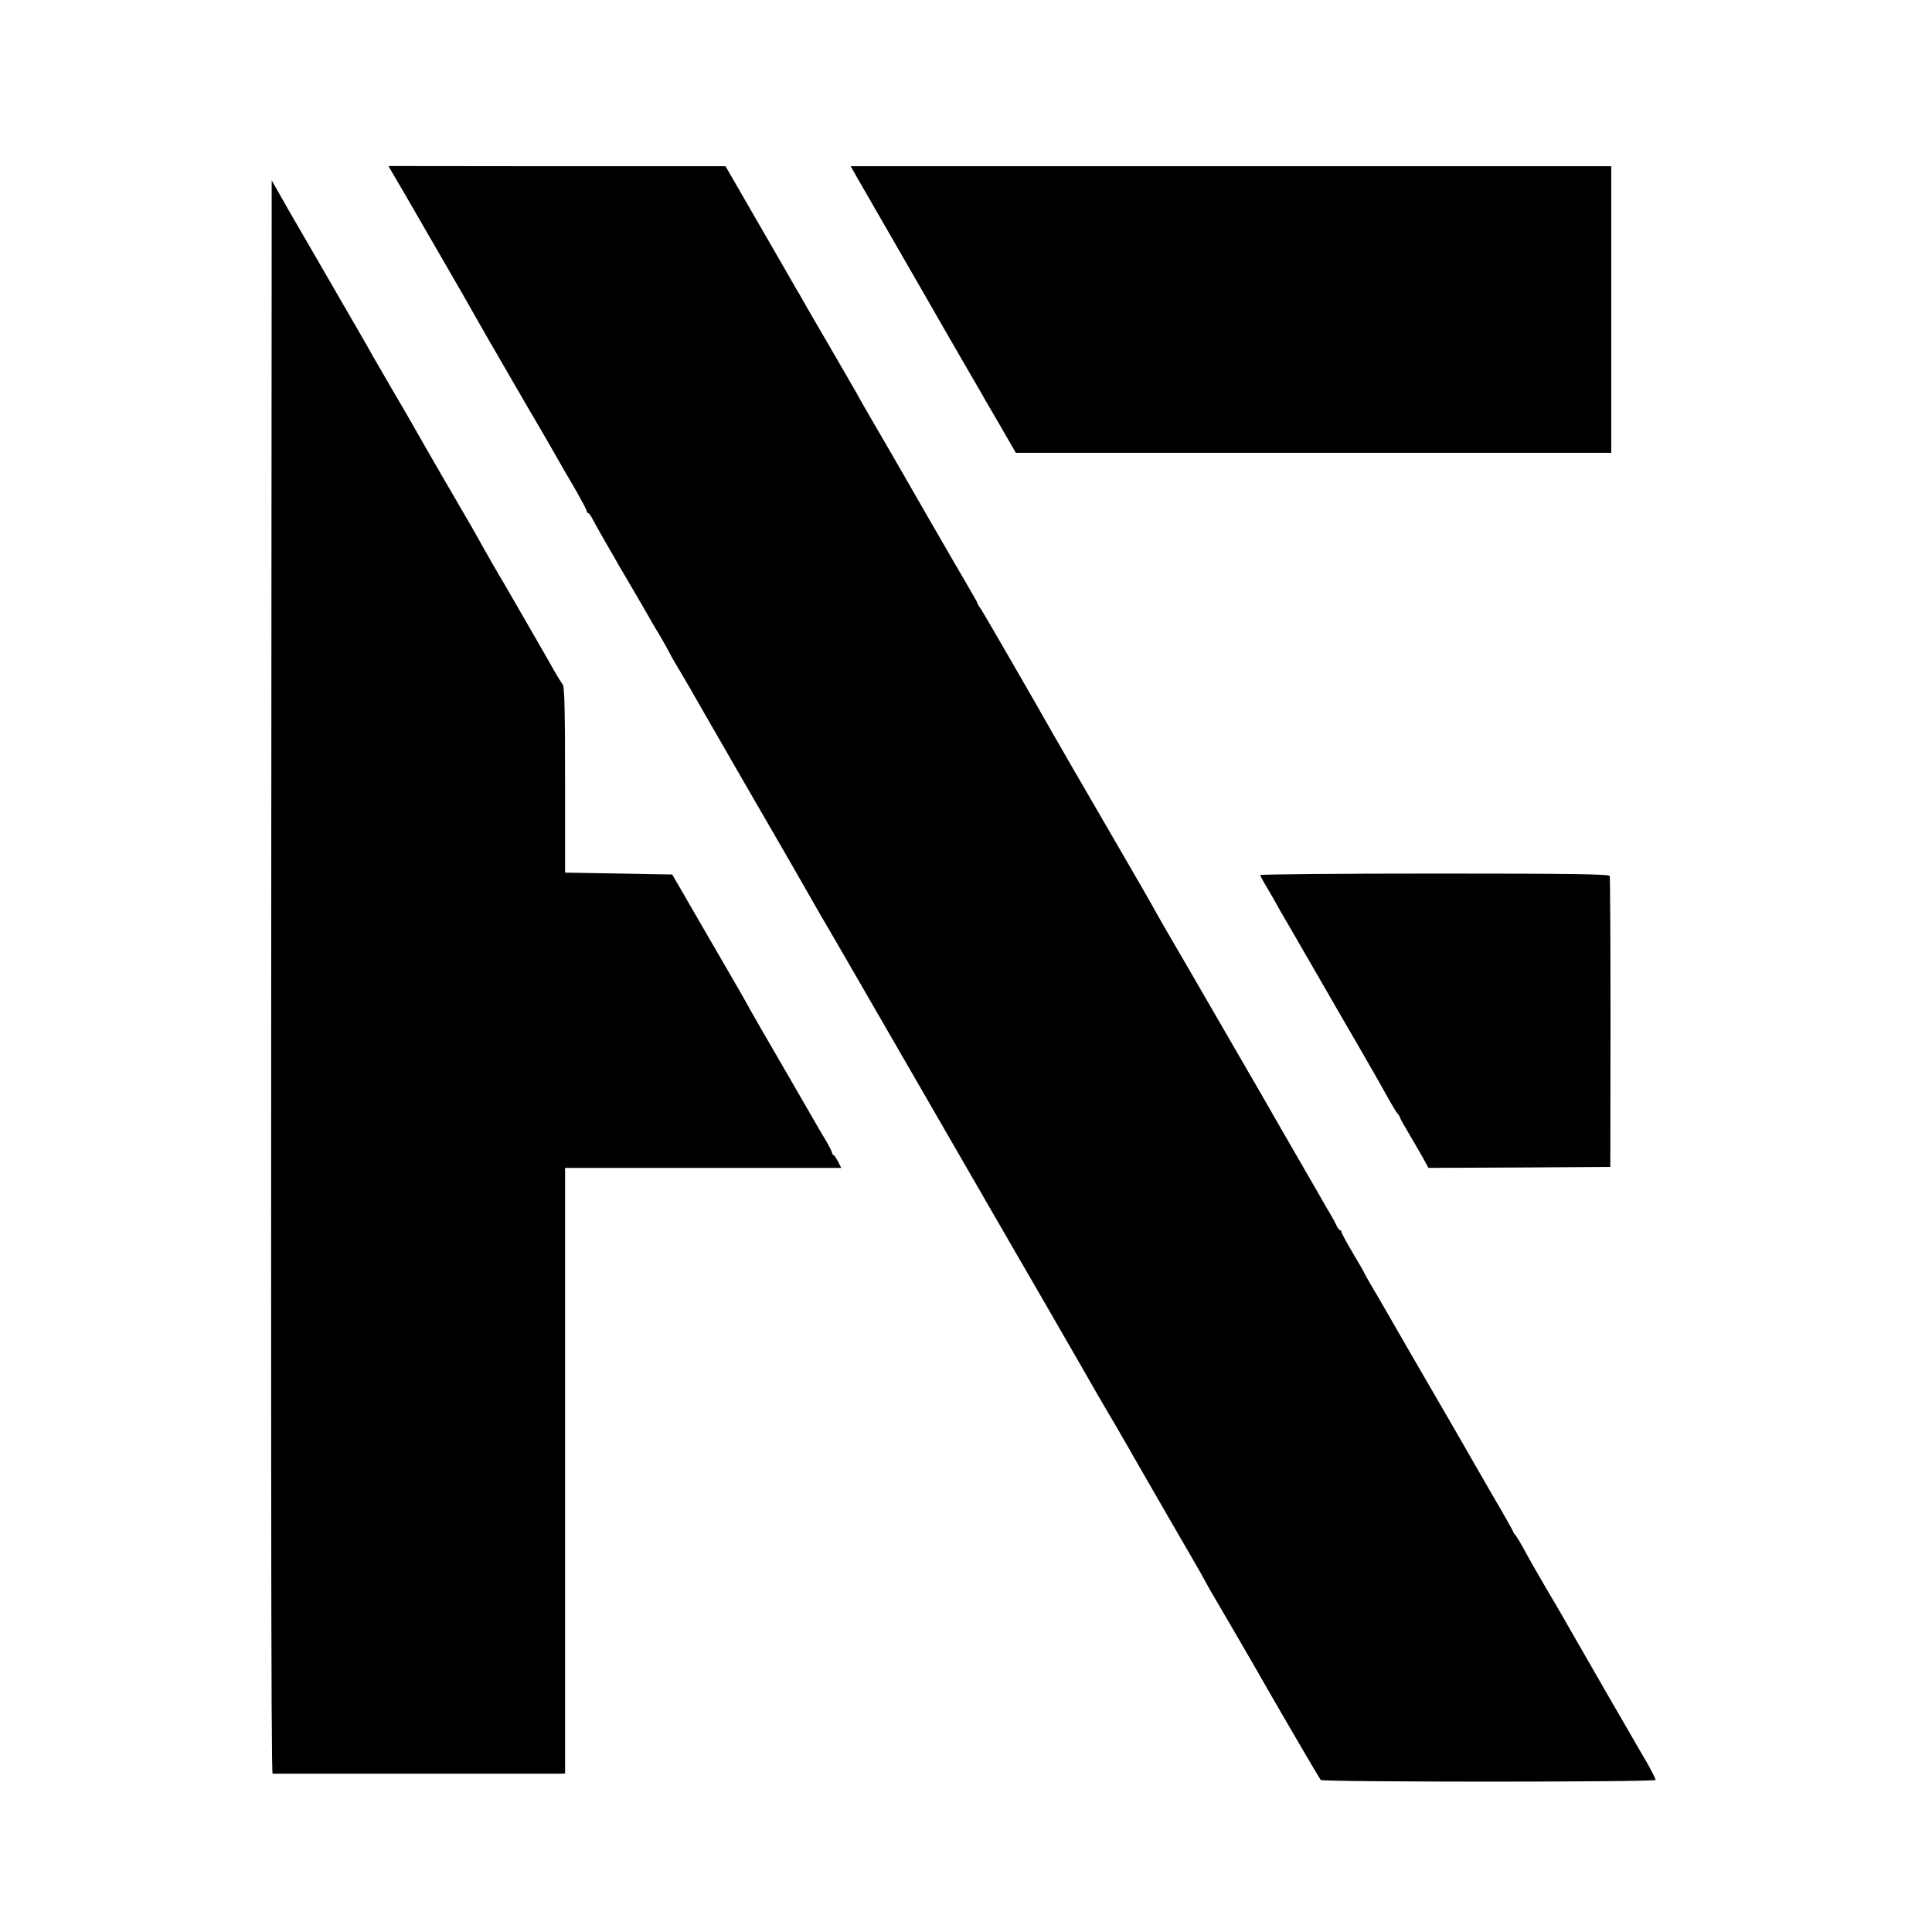 <?xml version="1.0" standalone="no"?>
<!DOCTYPE svg PUBLIC "-//W3C//DTD SVG 20010904//EN"
 "http://www.w3.org/TR/2001/REC-SVG-20010904/DTD/svg10.dtd">
<svg version="1.0" xmlns="http://www.w3.org/2000/svg"
 width="1024pt" height="1024pt" viewBox="0 0 1024 1024"
 preserveAspectRatio="xMidYMid meet">
<g transform="translate(0,1024) scale(0.1,-0.1)"
fill="#000000" stroke="none">
<path d="M2078 9327 c29 -49 127 -217 151 -260 12 -21 62 -108 111 -192 49
-84 99 -171 111 -192 28 -50 167 -294 179 -313 5 -8 40 -69 78 -135 38 -66
111 -192 163 -280 51 -88 102 -177 113 -197 12 -20 45 -77 74 -127 28 -50 52
-95 52 -101 0 -5 4 -10 8 -10 4 0 15 -15 23 -32 9 -18 71 -127 138 -243 68
-115 133 -228 146 -250 12 -22 43 -76 70 -120 26 -44 51 -89 56 -100 5 -11 18
-33 28 -50 24 -39 129 -220 155 -267 12 -21 113 -196 224 -389 223 -385 209
-361 311 -539 39 -69 75 -132 80 -140 16 -25 243 -419 593 -1025 184 -319 453
-785 598 -1035 144 -250 270 -468 279 -485 9 -16 24 -41 32 -55 9 -14 97 -164
194 -335 98 -170 215 -373 260 -450 45 -77 84 -147 88 -155 4 -8 17 -31 28
-50 22 -37 192 -329 227 -390 94 -166 345 -597 352 -604 12 -12 1775 -12 1775
0 0 8 -43 90 -65 124 -11 18 -355 614 -392 680 -14 25 -46 81 -72 125 -26 44
-51 87 -56 95 -5 8 -22 38 -38 66 -17 28 -47 82 -68 120 -20 38 -43 76 -50 85
-8 8 -14 18 -14 21 0 3 -54 99 -121 213 -66 115 -131 227 -143 249 -22 38 -63
110 -296 511 -51 88 -104 180 -118 205 -14 25 -45 78 -69 118 -24 41 -43 75
-43 77 0 2 -27 49 -60 104 -33 56 -60 106 -60 111 0 6 -4 10 -8 10 -4 0 -13
12 -20 28 -7 15 -18 36 -25 47 -7 11 -42 71 -77 133 -36 62 -69 120 -75 130
-16 27 -199 345 -210 365 -10 17 -204 353 -363 627 -46 80 -88 152 -93 160
-21 35 -104 179 -129 225 -15 28 -76 133 -135 235 -247 425 -369 637 -388 670
-82 146 -373 650 -388 672 -11 15 -19 29 -19 32 0 3 -22 43 -49 88 -48 81
-364 629 -403 698 -11 19 -53 91 -93 160 -40 69 -84 145 -97 170 -14 25 -74
128 -133 230 -60 102 -119 205 -133 229 -14 25 -38 68 -55 95 -16 28 -38 66
-48 84 -18 32 -276 479 -308 534 l-16 27 -893 0 -893 1 19 -33z"/>
<path d="M4541 9302 c18 -31 96 -167 174 -302 78 -135 153 -265 167 -290 14
-25 84 -146 155 -270 72 -124 141 -244 154 -266 13 -23 62 -108 109 -188 l84
-146 1578 0 1578 0 0 760 0 759 -2016 0 -2015 0 32 -57z"/>
<path d="M1440 9104 c-5 -6537 -4 -8264 5 -8265 12 0 1467 0 1515 0 l35 1 0
1605 0 1605 732 0 732 0 -17 33 c-9 17 -20 34 -24 35 -5 2 -8 8 -8 12 0 5 -14
33 -31 62 -18 29 -40 68 -50 85 -10 18 -69 119 -130 225 -135 232 -228 394
-246 428 -7 14 -98 171 -202 350 l-188 325 -284 5 -284 5 0 491 c0 354 -3 495
-12 505 -6 8 -24 37 -40 64 -34 62 -261 454 -273 475 -17 27 -102 175 -132
230 -11 19 -28 50 -39 69 -41 69 -277 477 -301 521 -14 25 -64 112 -112 193
-47 82 -97 167 -110 190 -12 23 -97 170 -188 327 -91 157 -206 357 -257 444
l-91 160 0 -180z"/>
<path d="M6680 5602 c0 -4 8 -20 18 -37 17 -28 55 -93 89 -155 8 -14 23 -41
35 -60 11 -19 81 -141 156 -270 74 -129 184 -319 244 -422 59 -102 122 -213
139 -245 18 -32 38 -65 45 -74 8 -8 14 -18 14 -22 0 -4 27 -51 59 -105 32 -55
66 -113 75 -131 l17 -31 482 2 482 3 1 765 c0 421 -2 771 -4 777 -3 10 -198
13 -928 13 -508 0 -924 -4 -924 -8z"/>
</g>
</svg>
